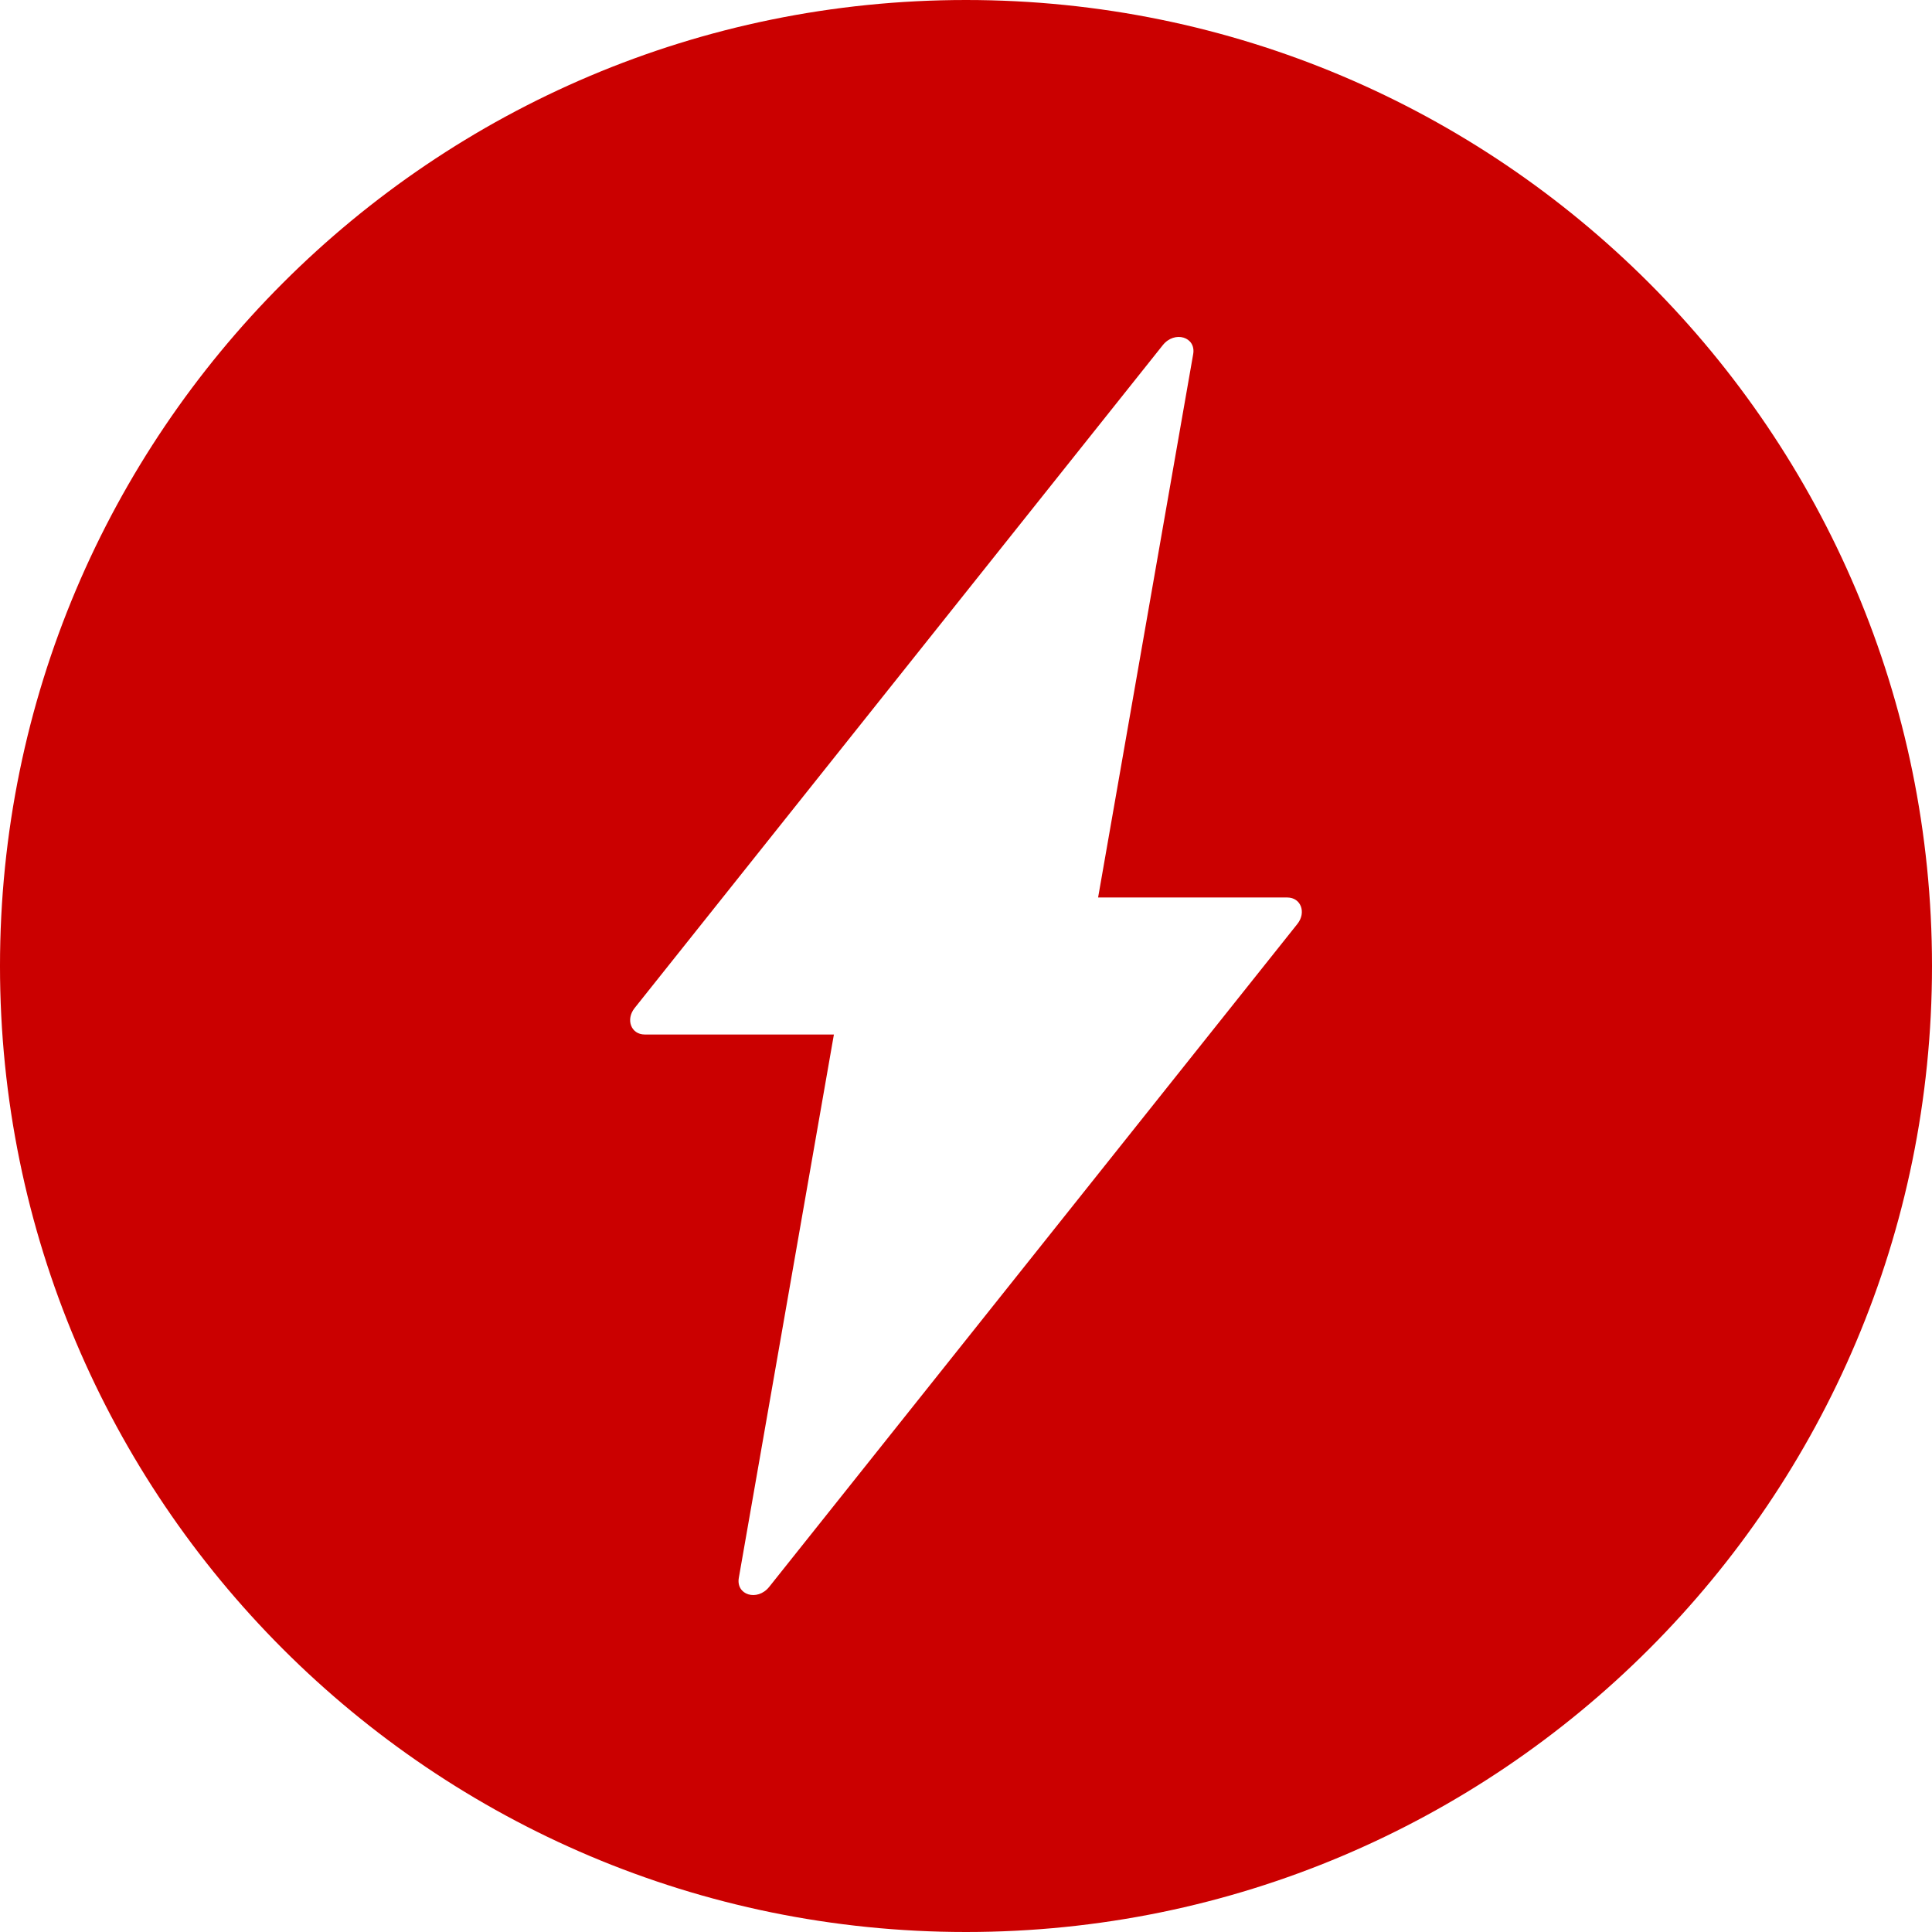 <svg width="24" height="24" viewBox="0 0 24 24" fill="none" xmlns="http://www.w3.org/2000/svg">
<g clip-path="url(#clip0_557_1891)">
<path d="M12 0C5.373 0 -4.57764e-05 5.373 -4.57764e-05 12C-4.57764e-05 18.627 5.373 24 12 24C18.627 24 24 18.627 24 12C24 5.373 18.627 0 12 0ZM16.117 11.477L9.555 19.713C9.408 19.896 9.14 19.815 9.178 19.6L10.359 12.851H8.009C7.84 12.851 7.77 12.666 7.883 12.523L14.445 4.287C14.591 4.104 14.86 4.185 14.822 4.4L13.641 11.149H15.991C16.16 11.149 16.23 11.334 16.117 11.477Z" fill="#CB0000"/>
</g>
<defs>
<clipPath id="clip0_557_1891">
<rect width="24" height="24" fill="white"/>
</clipPath>
</defs>
</svg>

